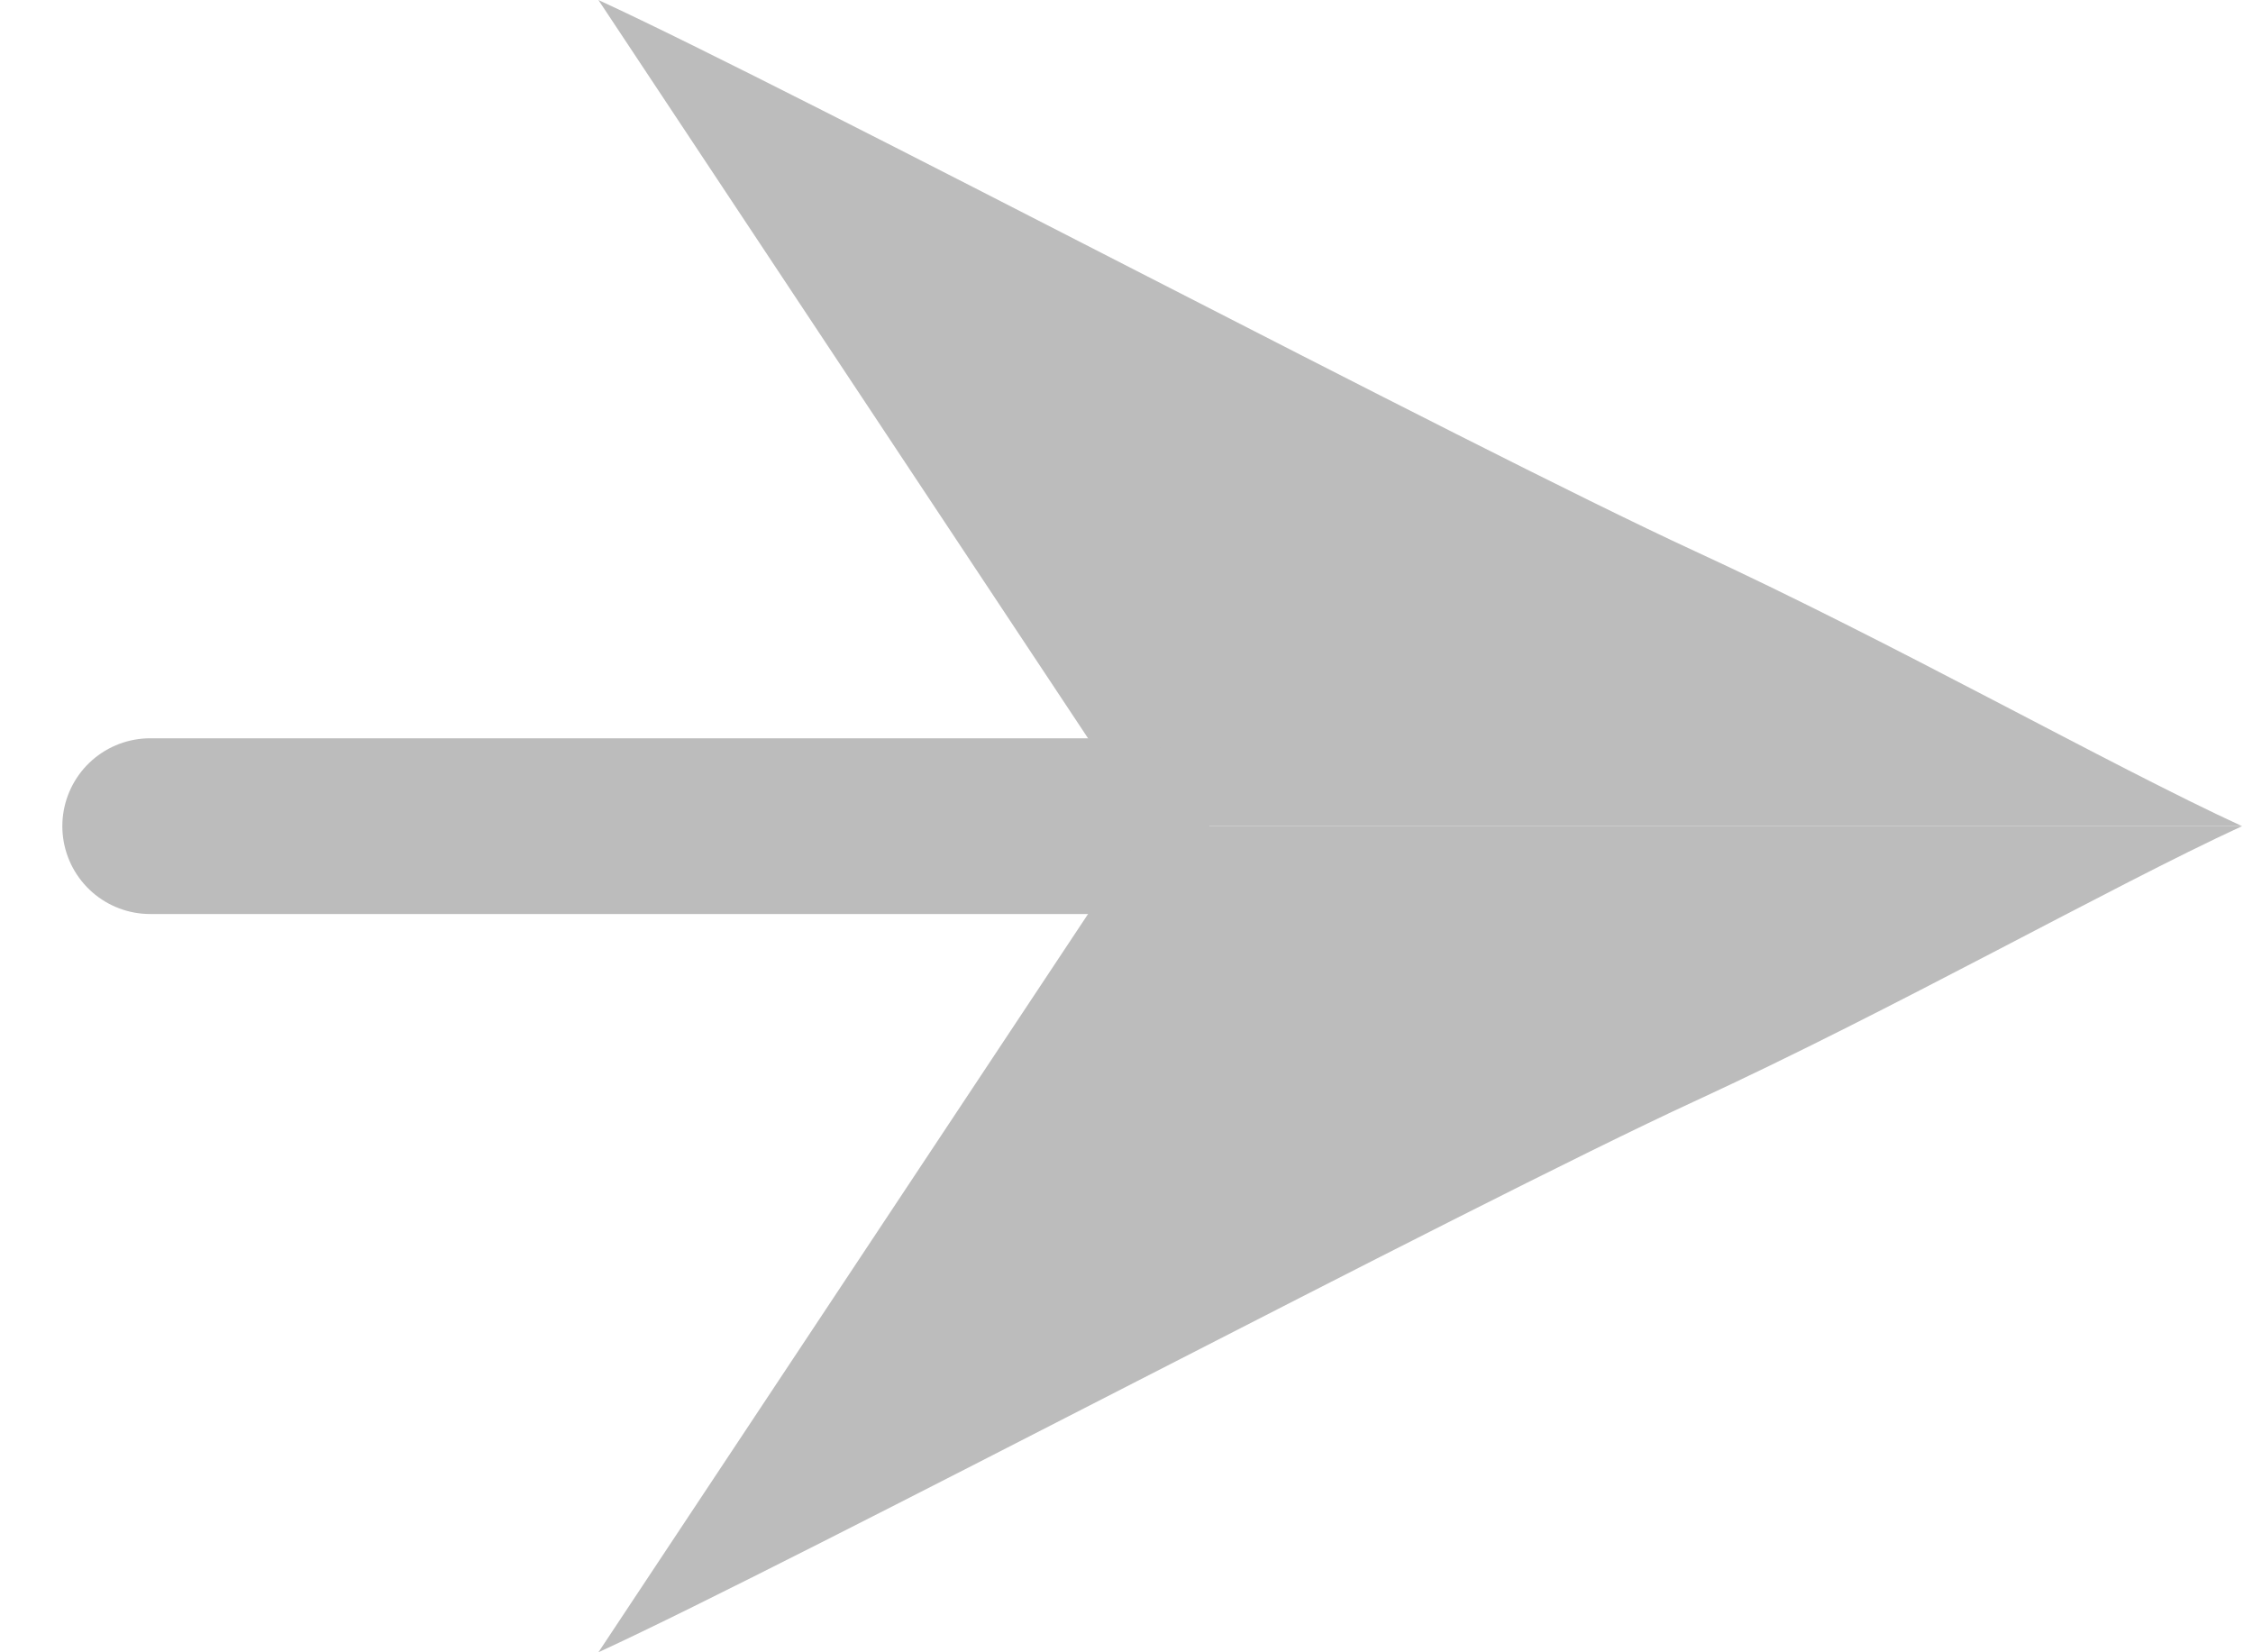 <svg viewBox="0 0 15 11" fill="none" xmlns="http://www.w3.org/2000/svg">
    <path fill="#bcbcbc" d="M3.984 0L7.632 5.5L14.927 5.5C14.043 5.093 12.606 4.278 11.279 3.667C9.779 2.975 5.311 0.611 3.984 0Z" />
    <path stroke="#bcbcbc" d="M1 5.5L7.466 5.5" stroke-width="1.17" stroke-linecap="round" />
    <path fill="#bcbcbc" d="M3.984 11L7.632 5.5L14.927 5.5C14.043 5.908 12.606 6.722 11.279 7.333C9.779 8.025 5.311 10.389 3.984 11Z" />
</svg>